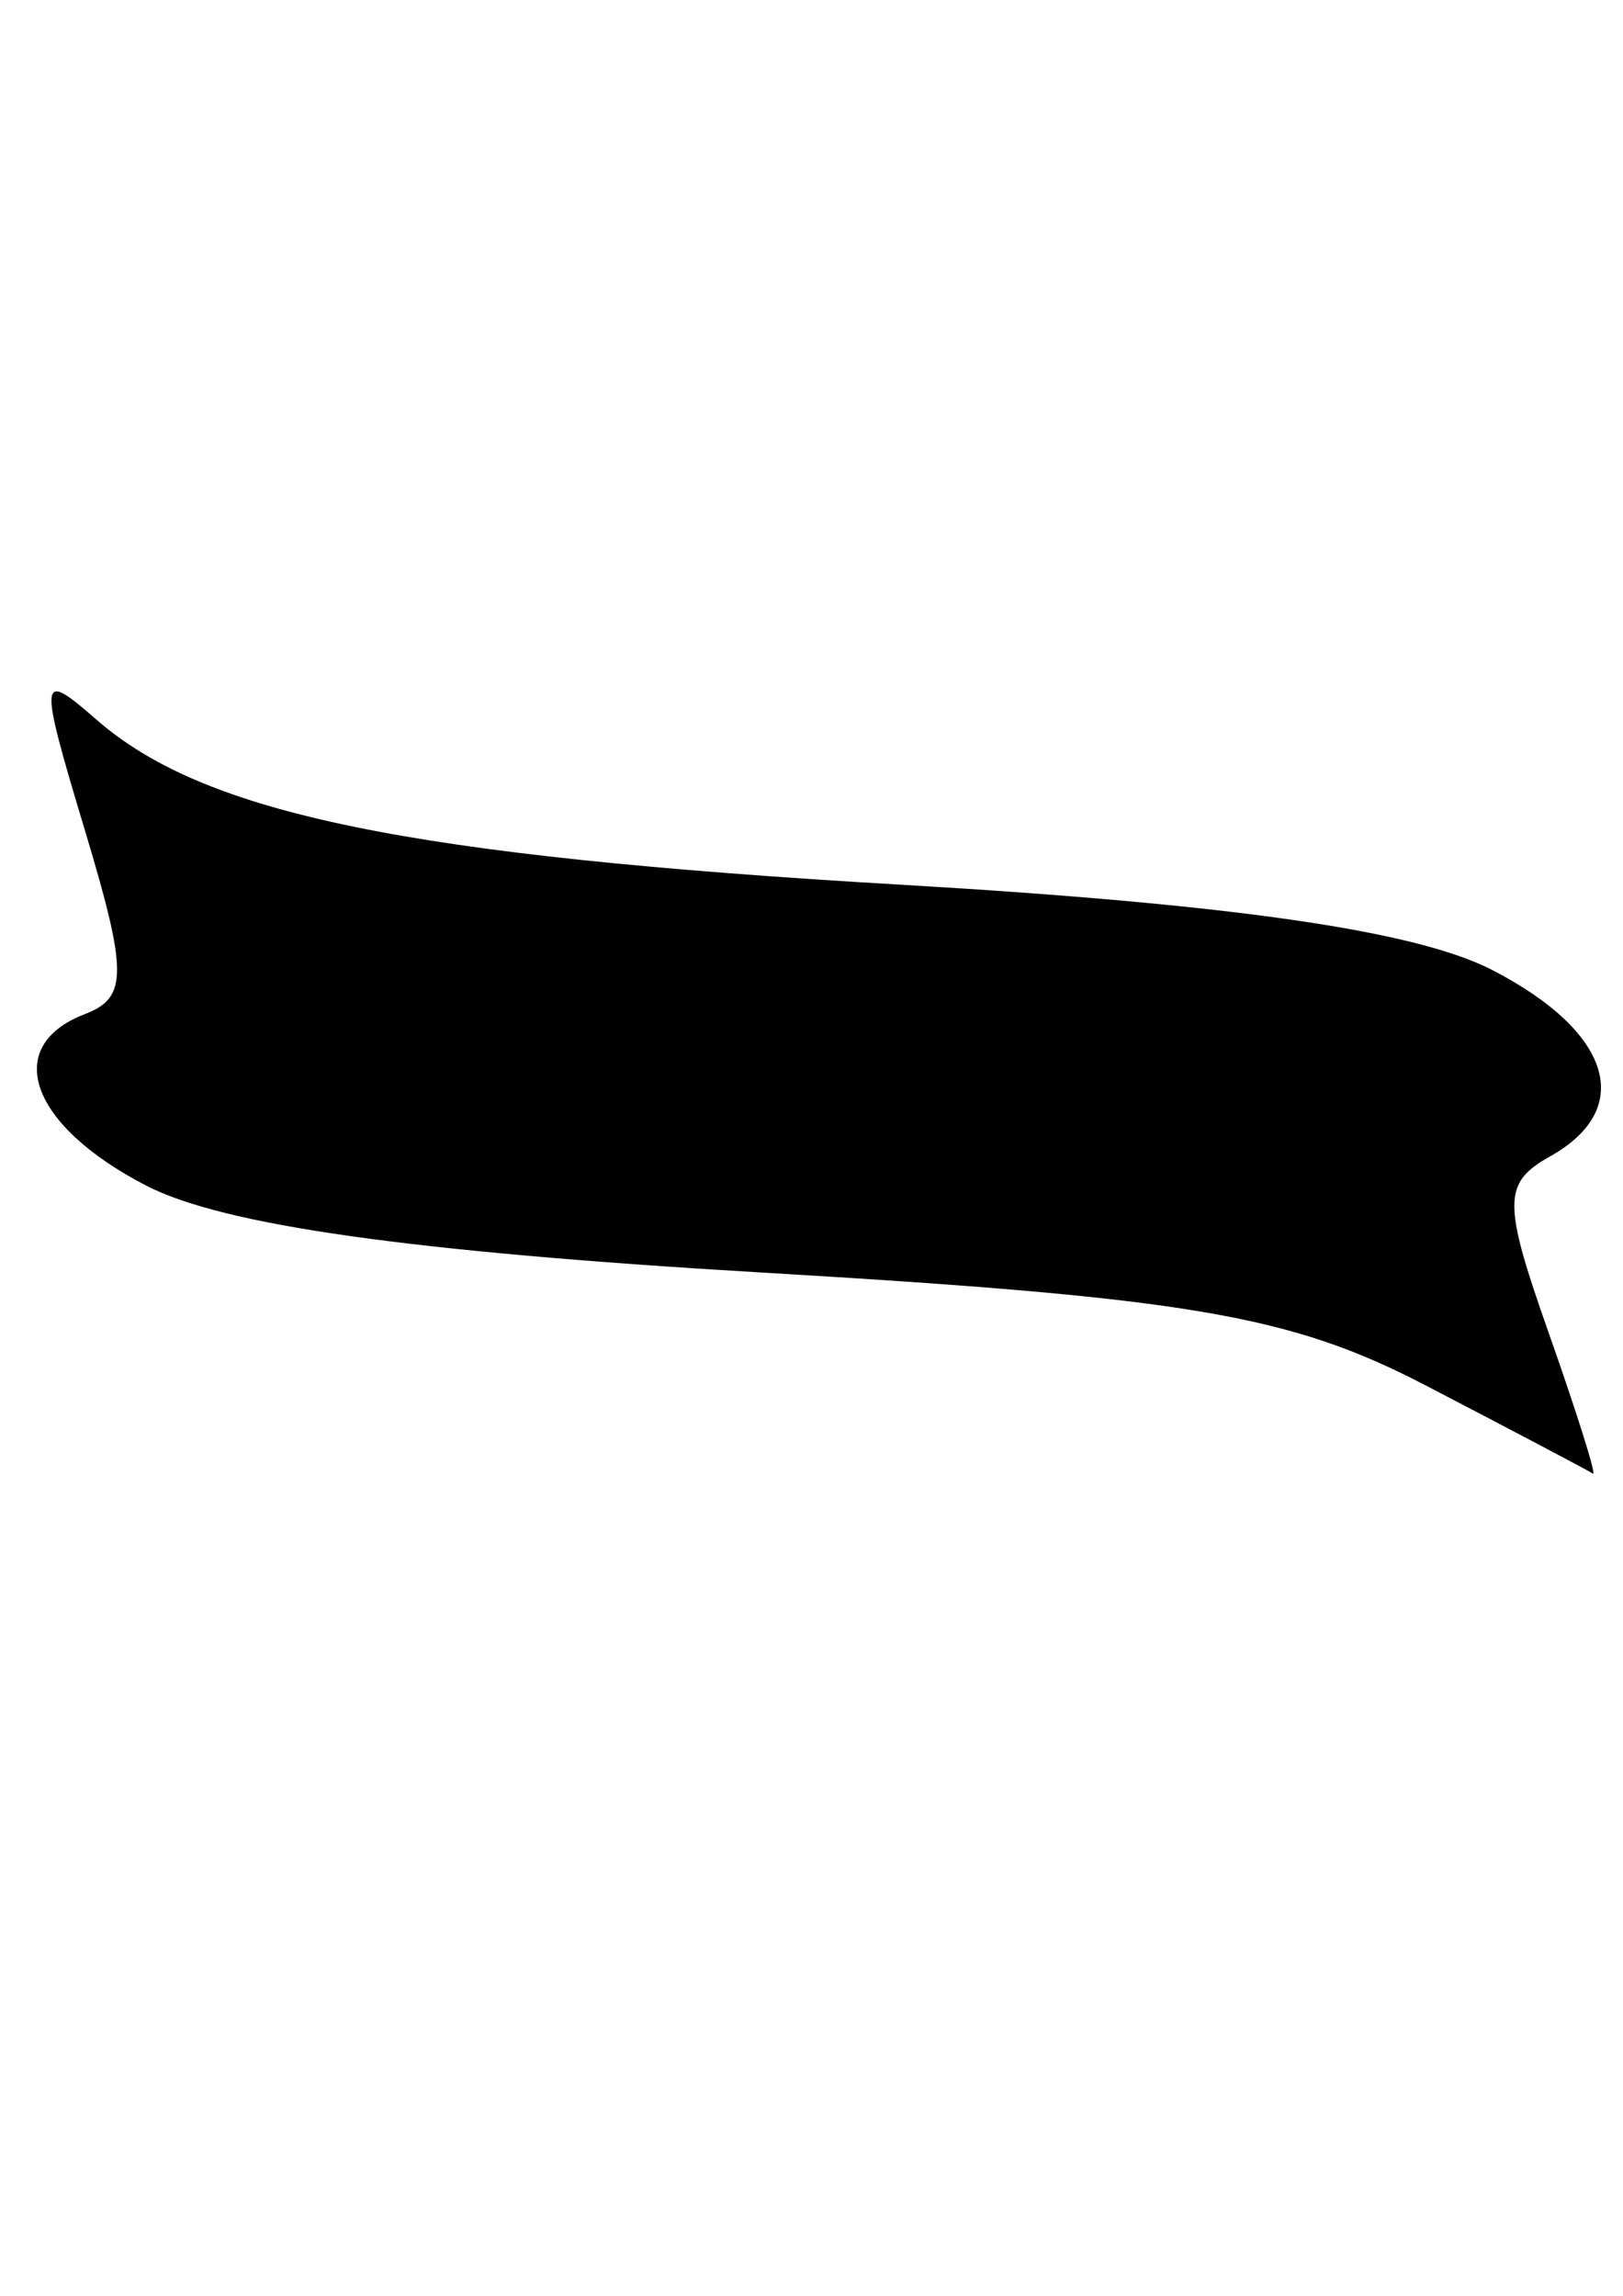 <?xml version="1.0" encoding="UTF-8" standalone="no"?>
<!-- Created with Inkscape (http://www.inkscape.org/) -->

<svg
   xmlns:dc="http://purl.org/dc/elements/1.1/"
   xmlns:cc="http://creativecommons.org/ns#"
   xmlns:rdf="http://www.w3.org/1999/02/22-rdf-syntax-ns#"
   xmlns:svg="http://www.w3.org/2000/svg"
   xmlns="http://www.w3.org/2000/svg"
   xmlns:sodipodi="http://sodipodi.sourceforge.net/DTD/sodipodi-0.dtd"
   xmlns:inkscape="http://www.inkscape.org/namespaces/inkscape"
   width="210mm"
   height="297mm"
   viewBox="0 0 210 297"
   version="1.1"
   id="svg8"
   inkscape:version="0.92.3 (2405546, 2018-03-11)"
   sodipodi:docname="annuncio-funebre.svg">
  <defs
     id="defs2" />
  <sodipodi:namedview
     id="base"
     pagecolor="#ffffff"
     bordercolor="#666666"
     borderopacity="1.0"
     inkscape:pageopacity="0.0"
     inkscape:pageshadow="2"
     inkscape:zoom="0.35"
     inkscape:cx="-60"
     inkscape:cy="548.57143"
     inkscape:document-units="mm"
     inkscape:current-layer="layer1"
     showgrid="false"
     inkscape:window-width="1920"
     inkscape:window-height="1012"
     inkscape:window-x="1920"
     inkscape:window-y="0"
     inkscape:window-maximized="1" />
  <g
     inkscape:label="Livello 1"
     inkscape:groupmode="layer"
     id="layer1">
    <path
       style="fill:#000000;stroke-width:4.508"
       d="M 184.483,179.233 C 166.927,170.104 153.868,167.884 98.495,164.618 53.092,161.94 28.849,158.513 18.899,153.368 3.85,145.586 0.195,135.329 10.995,131.185 c 5.533,-2.123 5.534,-5.35 0.007,-23.713 C 4.942,87.334 5.02,86.579 12.486,93.101 26.484,105.326 52.756,110.722 116.411,114.442 c 43.033,2.515 66.804,5.942 76.693,11.056 15.428,7.978 18.504,17.919 7.458,24.101 -6.119,3.424 -6.141,5.925 -0.199,22.762 3.671,10.404 6.257,18.628 5.747,18.276 -0.509,-0.351 -10.242,-5.484 -21.626,-11.404 z"
       id="path53"
       inkscape:connector-curvature="0" />
  </g>
</svg>
